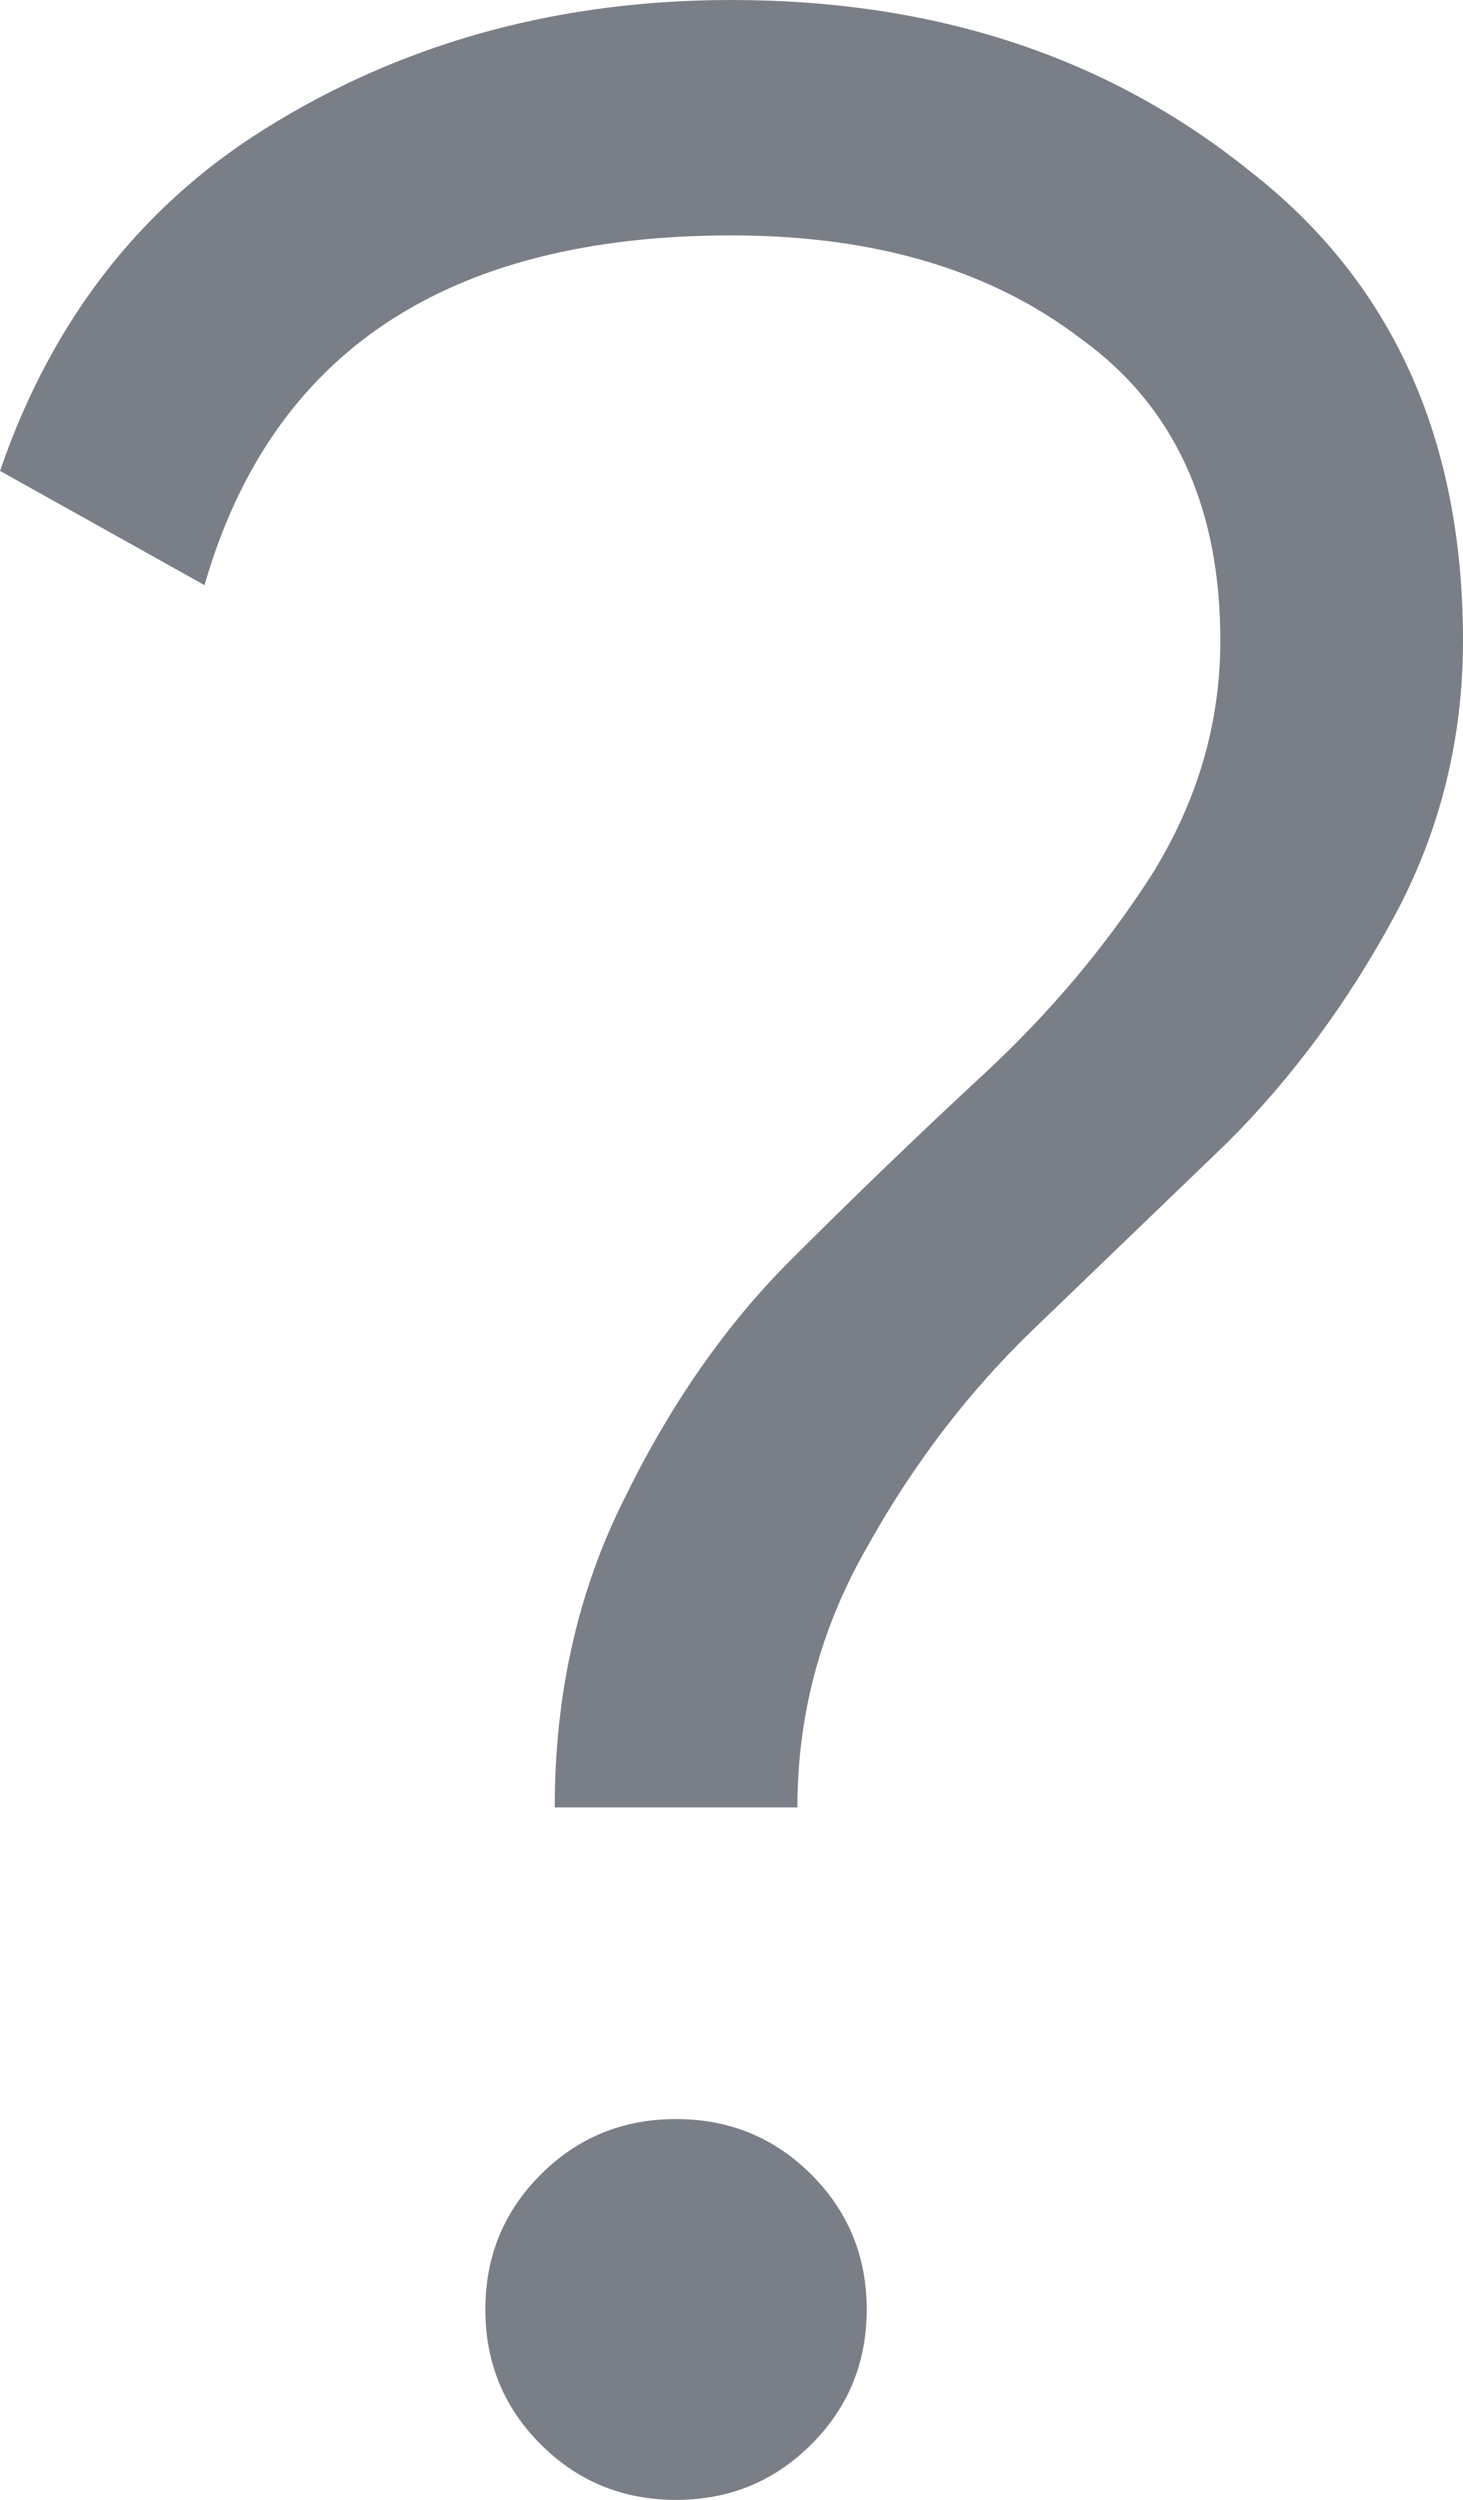 <svg width="24" height="41" viewBox="0 0 24 41" fill="none" xmlns="http://www.w3.org/2000/svg">
<path d="M9.1 29.643C9.1 27.788 9.479 26.103 10.237 24.589C10.995 23.037 11.905 21.73 12.967 20.67C14.028 19.61 15.09 18.588 16.152 17.604C17.213 16.62 18.123 15.541 18.881 14.367C19.64 13.156 20.019 11.868 20.019 10.505C20.019 8.31 19.261 6.663 17.744 5.565C16.265 4.429 14.351 3.861 12 3.861C7.336 3.861 4.455 5.773 3.355 9.597L0 7.723C0.872 5.187 2.389 3.275 4.55 1.988C6.749 0.663 9.232 0 12 0C15.336 0 18.161 0.928 20.474 2.783C22.825 4.6 24 7.174 24 10.505C24 12.133 23.621 13.648 22.863 15.049C22.104 16.449 21.194 17.68 20.133 18.74C19.071 19.762 18.009 20.784 16.948 21.806C15.886 22.828 14.976 24.021 14.218 25.384C13.46 26.709 13.081 28.128 13.081 29.643H9.1ZM13.308 40.091C12.701 40.697 11.962 41 11.09 41C10.218 41 9.479 40.697 8.872 40.091C8.265 39.486 7.962 38.748 7.962 37.877C7.962 37.006 8.265 36.268 8.872 35.662C9.479 35.056 10.218 34.754 11.09 34.754C11.962 34.754 12.701 35.056 13.308 35.662C13.915 36.268 14.218 37.006 14.218 37.877C14.218 38.748 13.915 39.486 13.308 40.091Z" fill="#7A7E86"/>
</svg>
